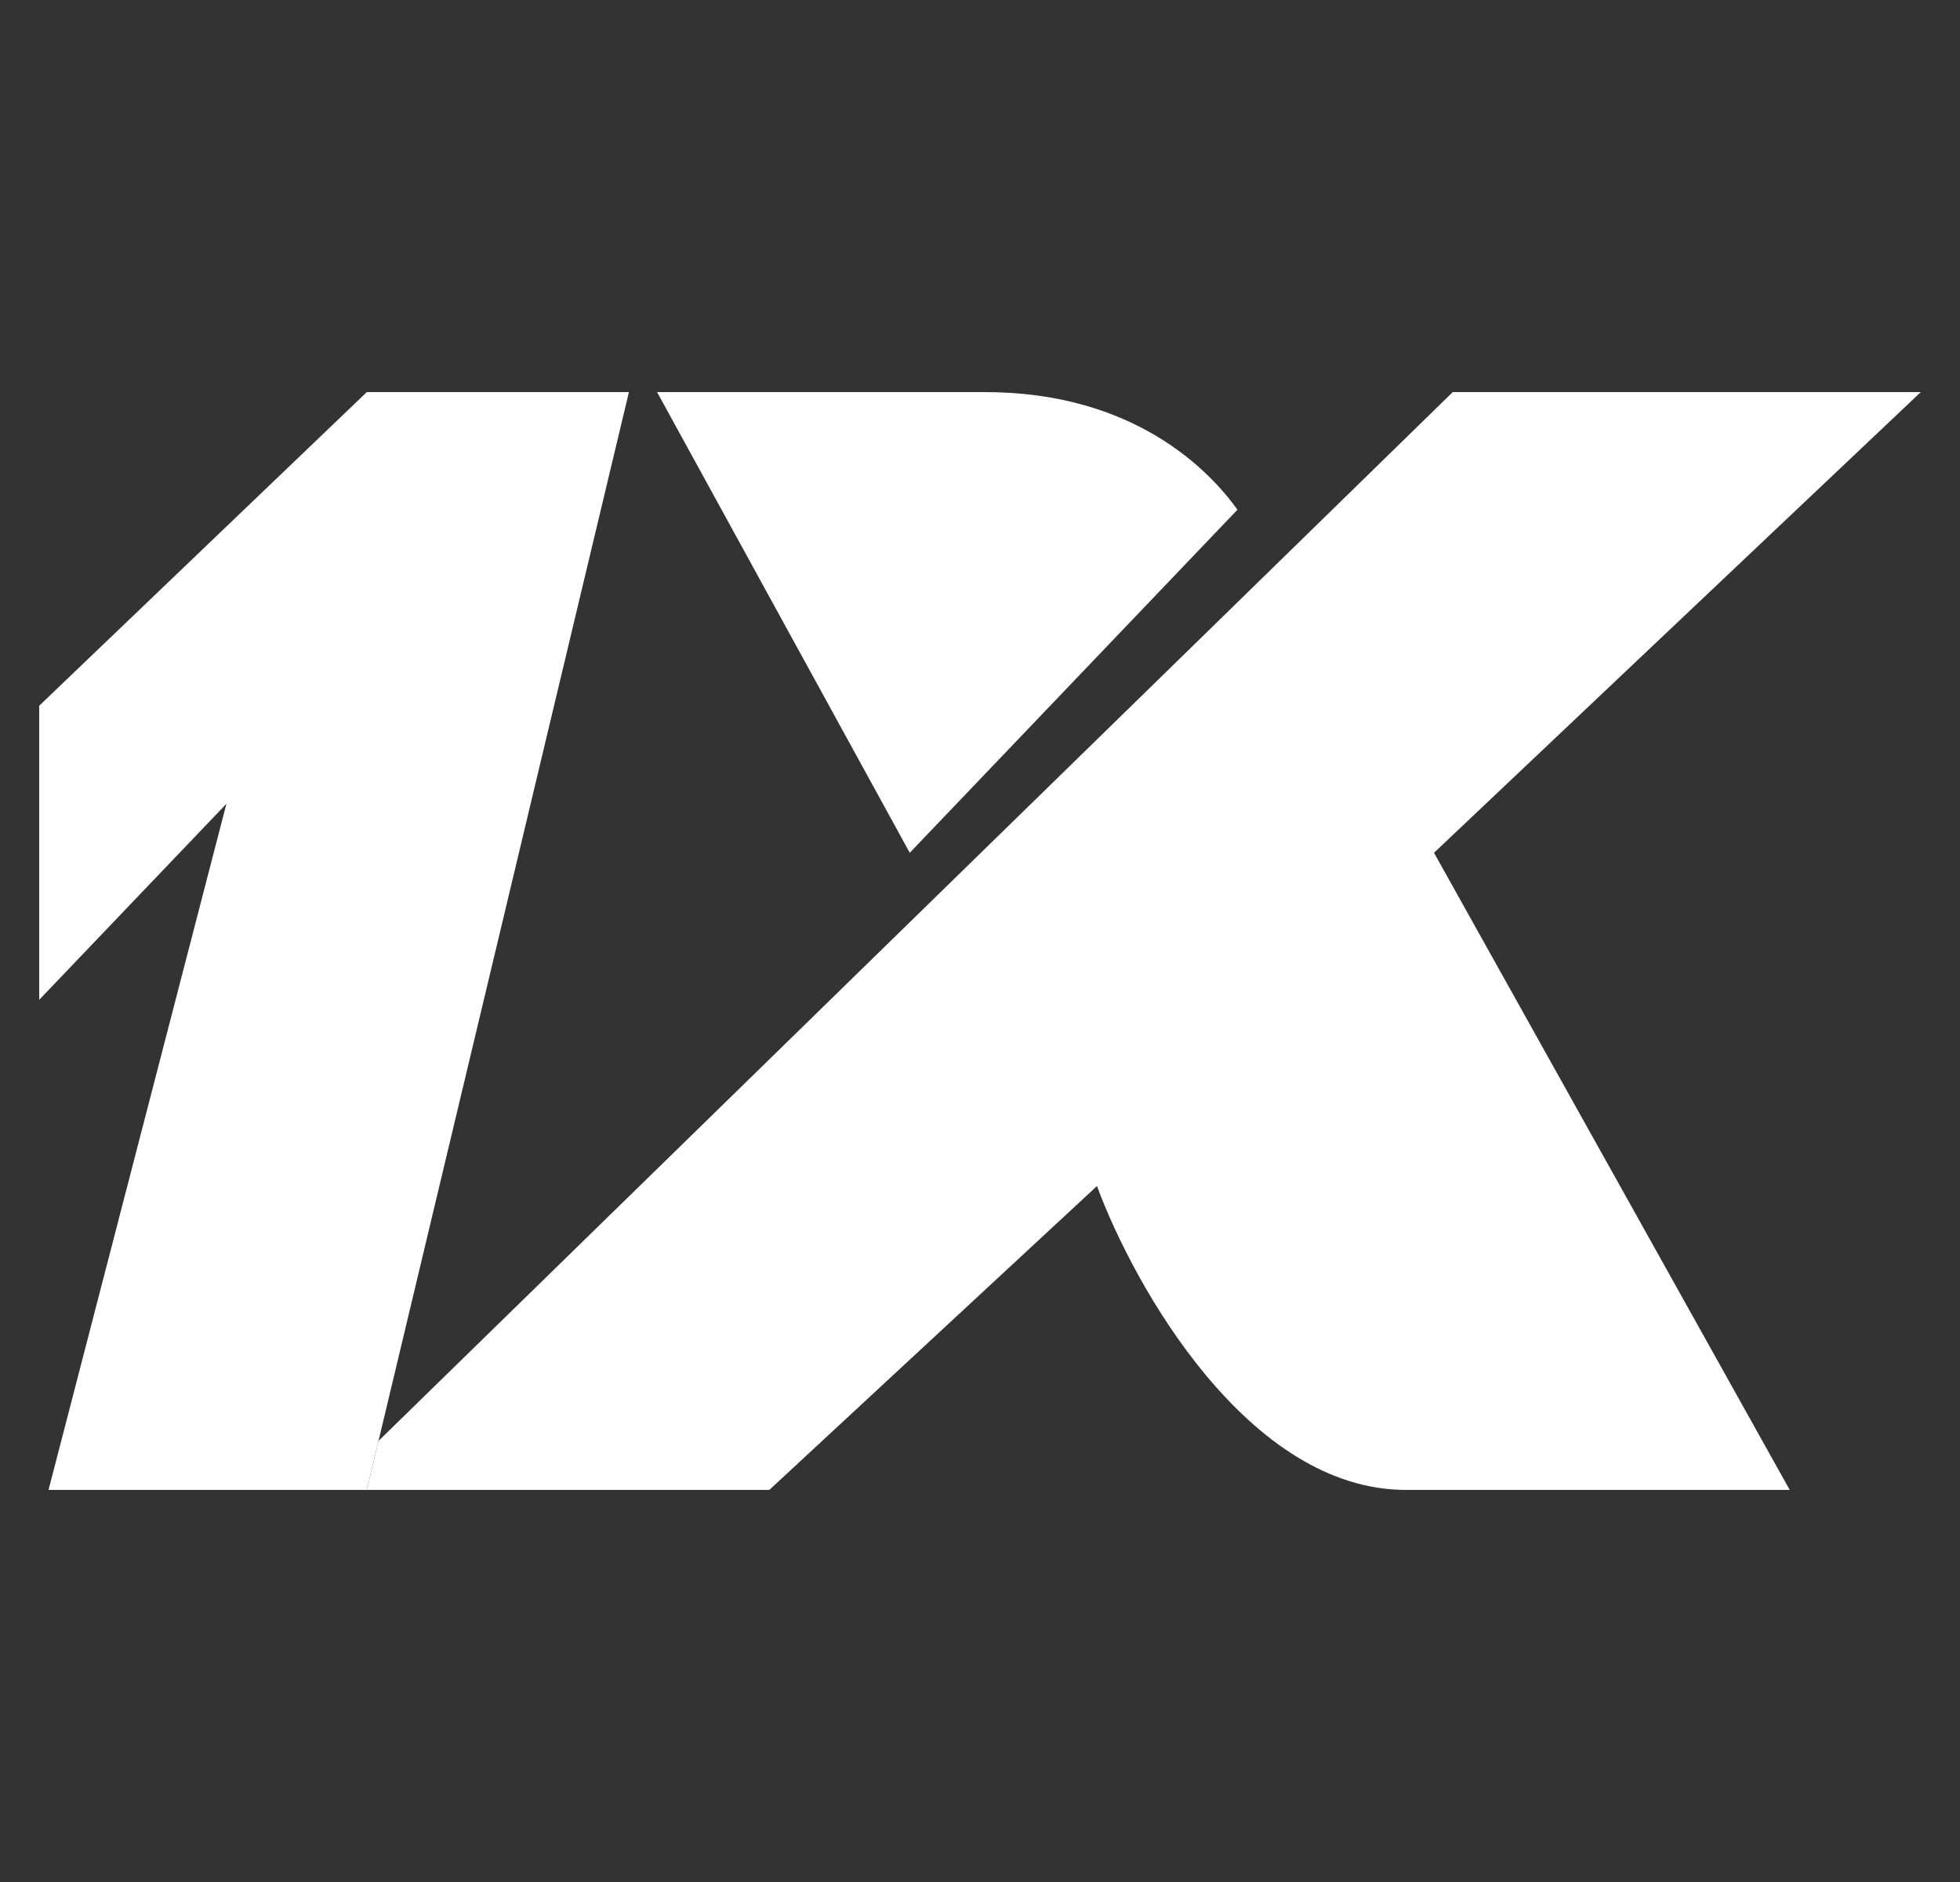 <svg width="25" height="24" viewBox="0 0 25 24" fill="none" xmlns="http://www.w3.org/2000/svg">
<rect x="0" y="0" width="25" height="24" fill="#333333" stroke="none"/>
<defs>
<clipPath id="clip0_37_734">
<rect width="24" height="24" fill="white" transform="translate(0.5)"/>
</clipPath>
</defs>
<g clip-path="url(#clip0_37_734)">
<path d="M8.381 5H12.56C14.47 5 15.425 6 15.784 6.5L11.604 10.875L8.381 5Z" fill="white"/>
<path d="M0.5 9V12.75L2.888 10.25L0.619 19H4.679L4.828 18.375L8.022 5H4.679L0.5 9Z" fill="white"/>
<path d="M4.679 19H9.813L13.992 15.125C14.47 16.417 15.927 19 17.933 19H22.828L18.291 10.875L24.5 5H18.53L4.828 18.375L4.679 19Z" fill="white"/>
</g>
</svg>
